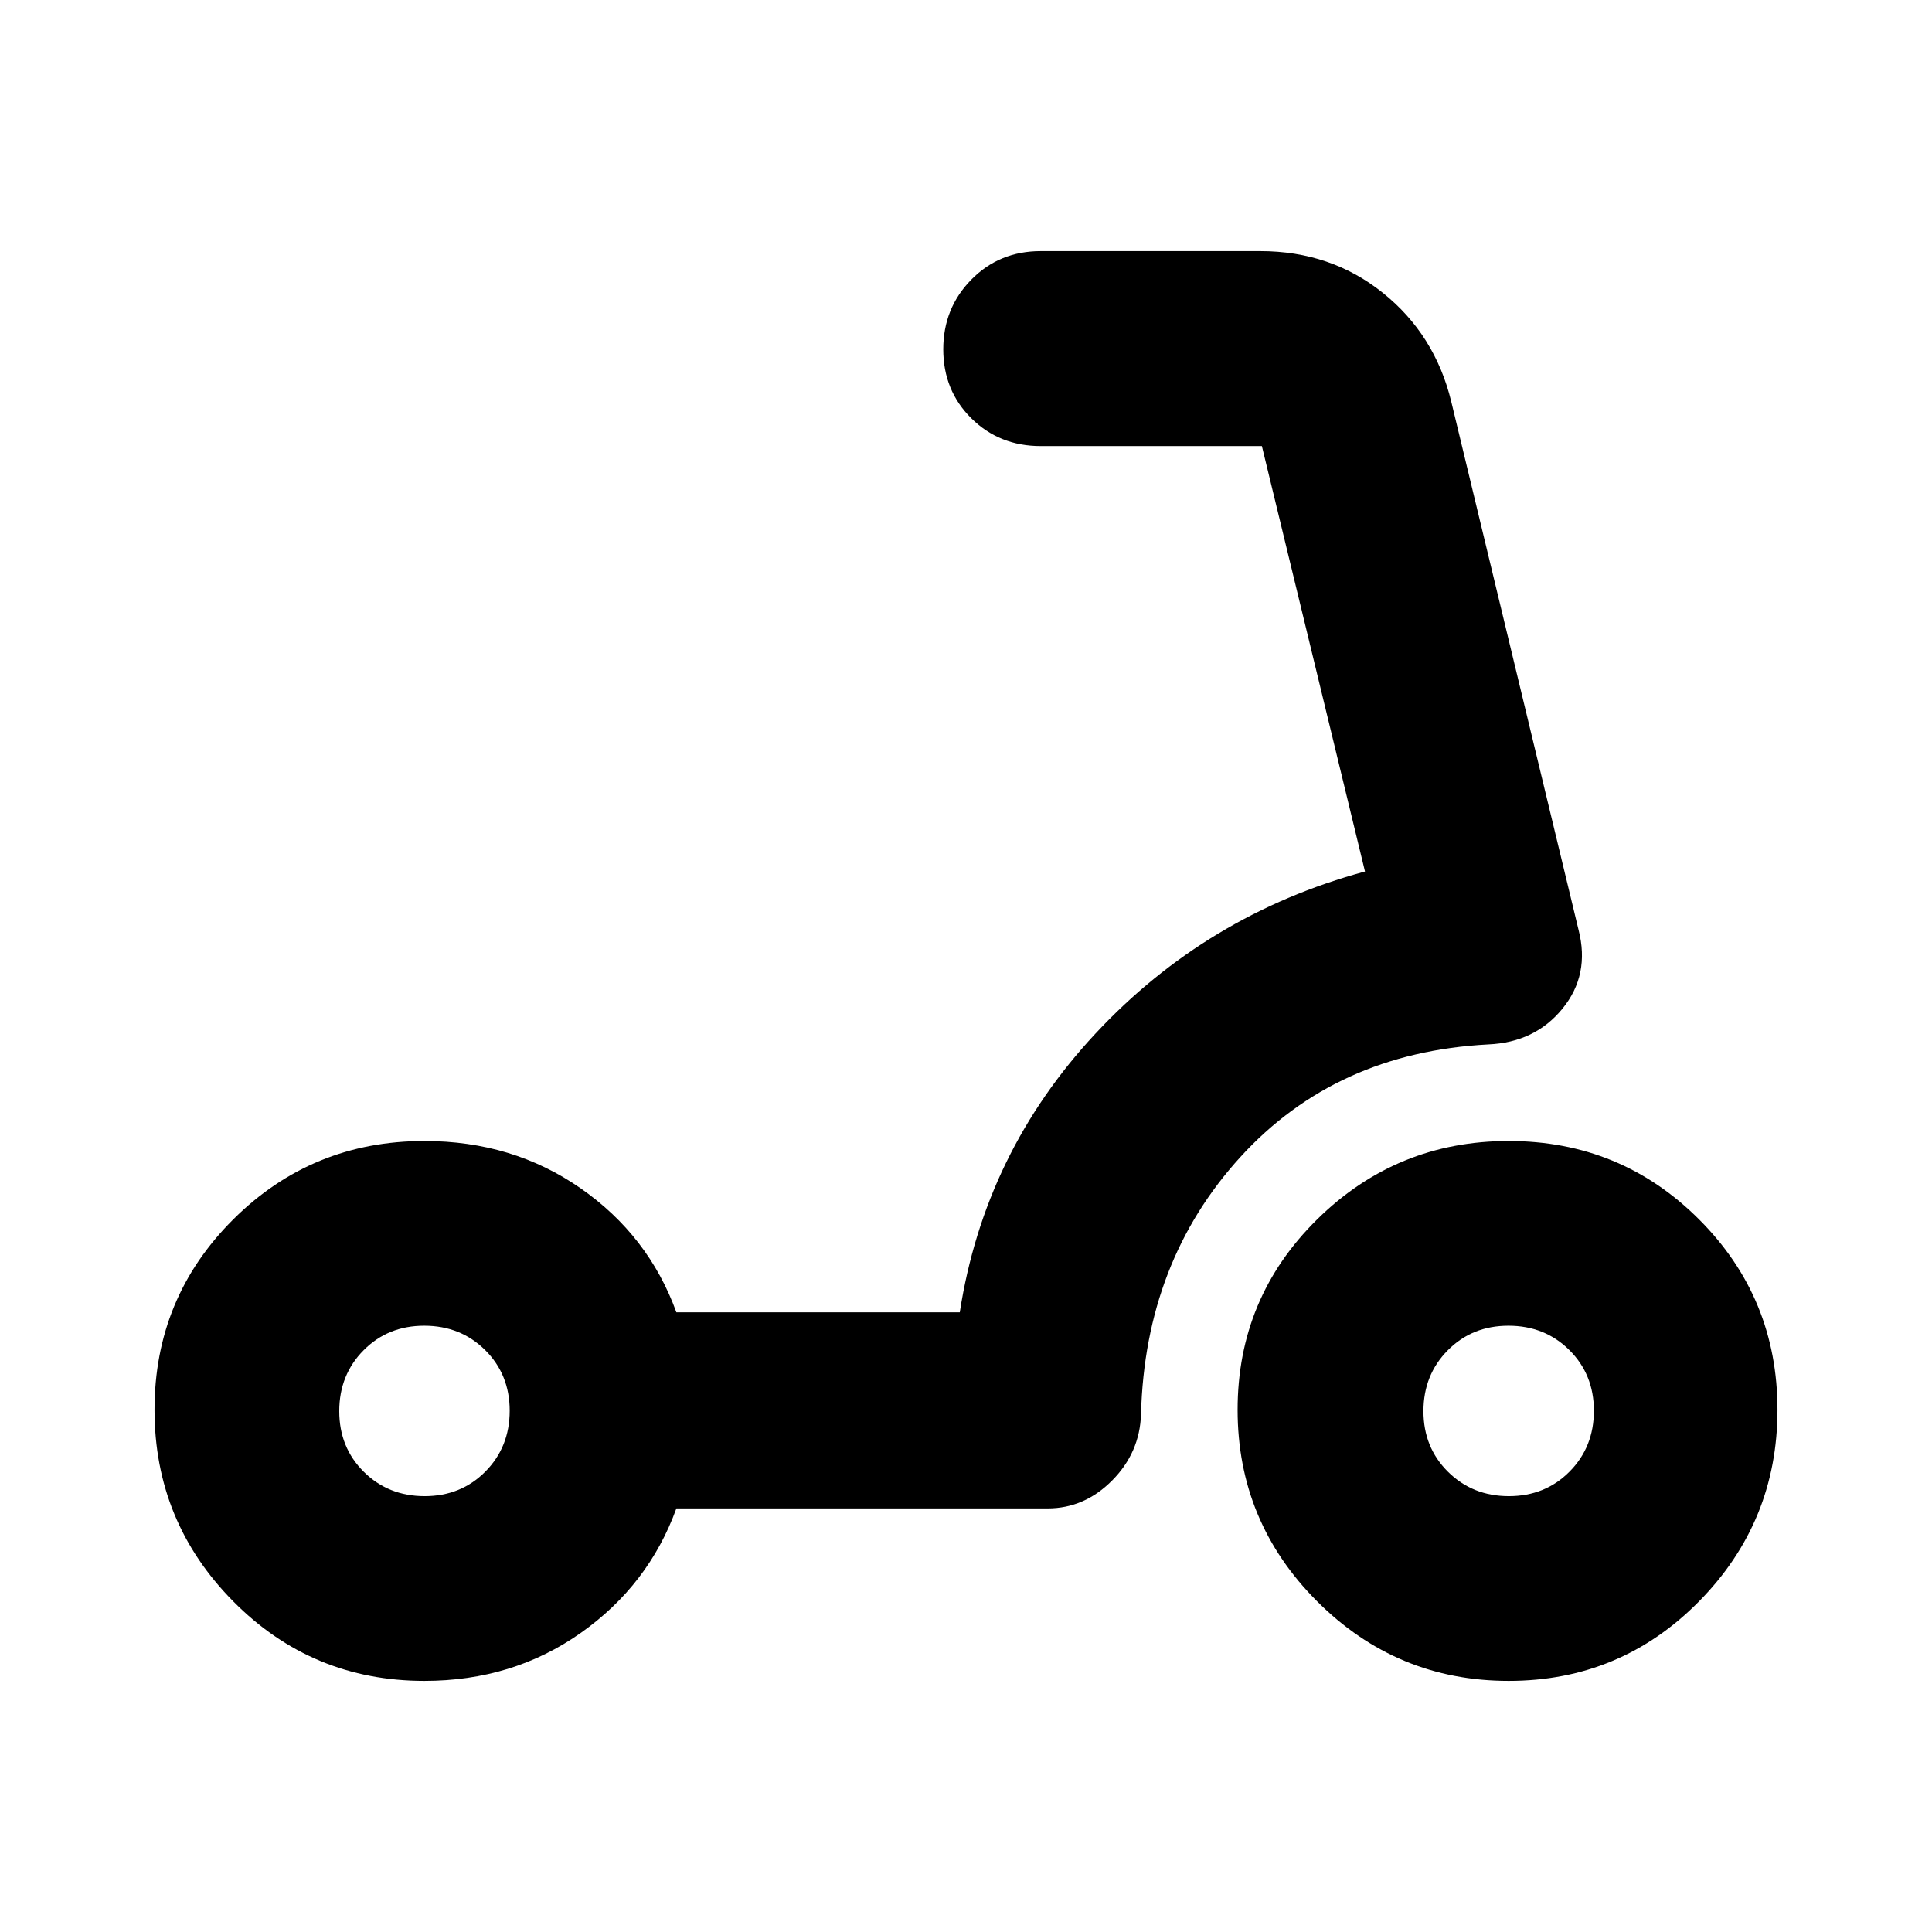 <svg xmlns="http://www.w3.org/2000/svg" height="20" viewBox="0 -960 960 960" width="20"><path d="M749.75-216.57q18.04 0 30.15-12.2 12.1-12.2 12.1-30.24t-12.2-30.15q-12.21-12.1-30.25-12.1t-30.14 12.2q-12.11 12.21-12.11 30.25t12.21 30.14q12.2 12.1 30.24 12.1Zm-.1 91.79q-55.65 0-95.17-39.52-39.52-39.53-39.52-95.18 0-55.65 39.52-94.61 39.52-38.95 95.17-38.95t94.61 38.95q38.96 38.96 38.96 94.61t-38.96 95.18q-38.96 39.52-94.61 39.52Zm-538.64-91.79q18.04 0 30.15-12.2 12.1-12.2 12.1-30.24t-12.2-30.15q-12.21-12.1-30.25-12.1t-30.14 12.2q-12.1 12.21-12.1 30.25t12.2 30.14q12.2 12.1 30.24 12.1Zm-.1 91.79q-55.89 0-95.01-39.52-39.12-39.53-39.12-95.18 0-55.65 39.12-94.61 39.12-38.95 95.01-38.95 43.84 0 77.6 23.5 33.75 23.5 47.58 61.63h140.82q12.26-79.35 67.41-138.5 55.16-59.16 133.94-80.55l-51.24-211.39H517.13q-20.58 0-34.51-13.82Q468.7-766 468.7-786.43q0-20.44 13.92-34.61 13.93-14.18 34.51-14.18h109.09q35.04 0 60.9 20.73 25.86 20.72 33.97 53.92l63.3 262.7q5.7 22.22-7.98 39.02-13.67 16.81-36.89 17.81-75.78 4-123.17 55.95-47.39 51.96-49.39 127.74-.57 19.09-14.34 32.98-13.77 13.89-32.06 13.89H336.09q-13.83 38.13-47.58 61.92-33.76 23.78-77.6 23.78Z"/></svg>